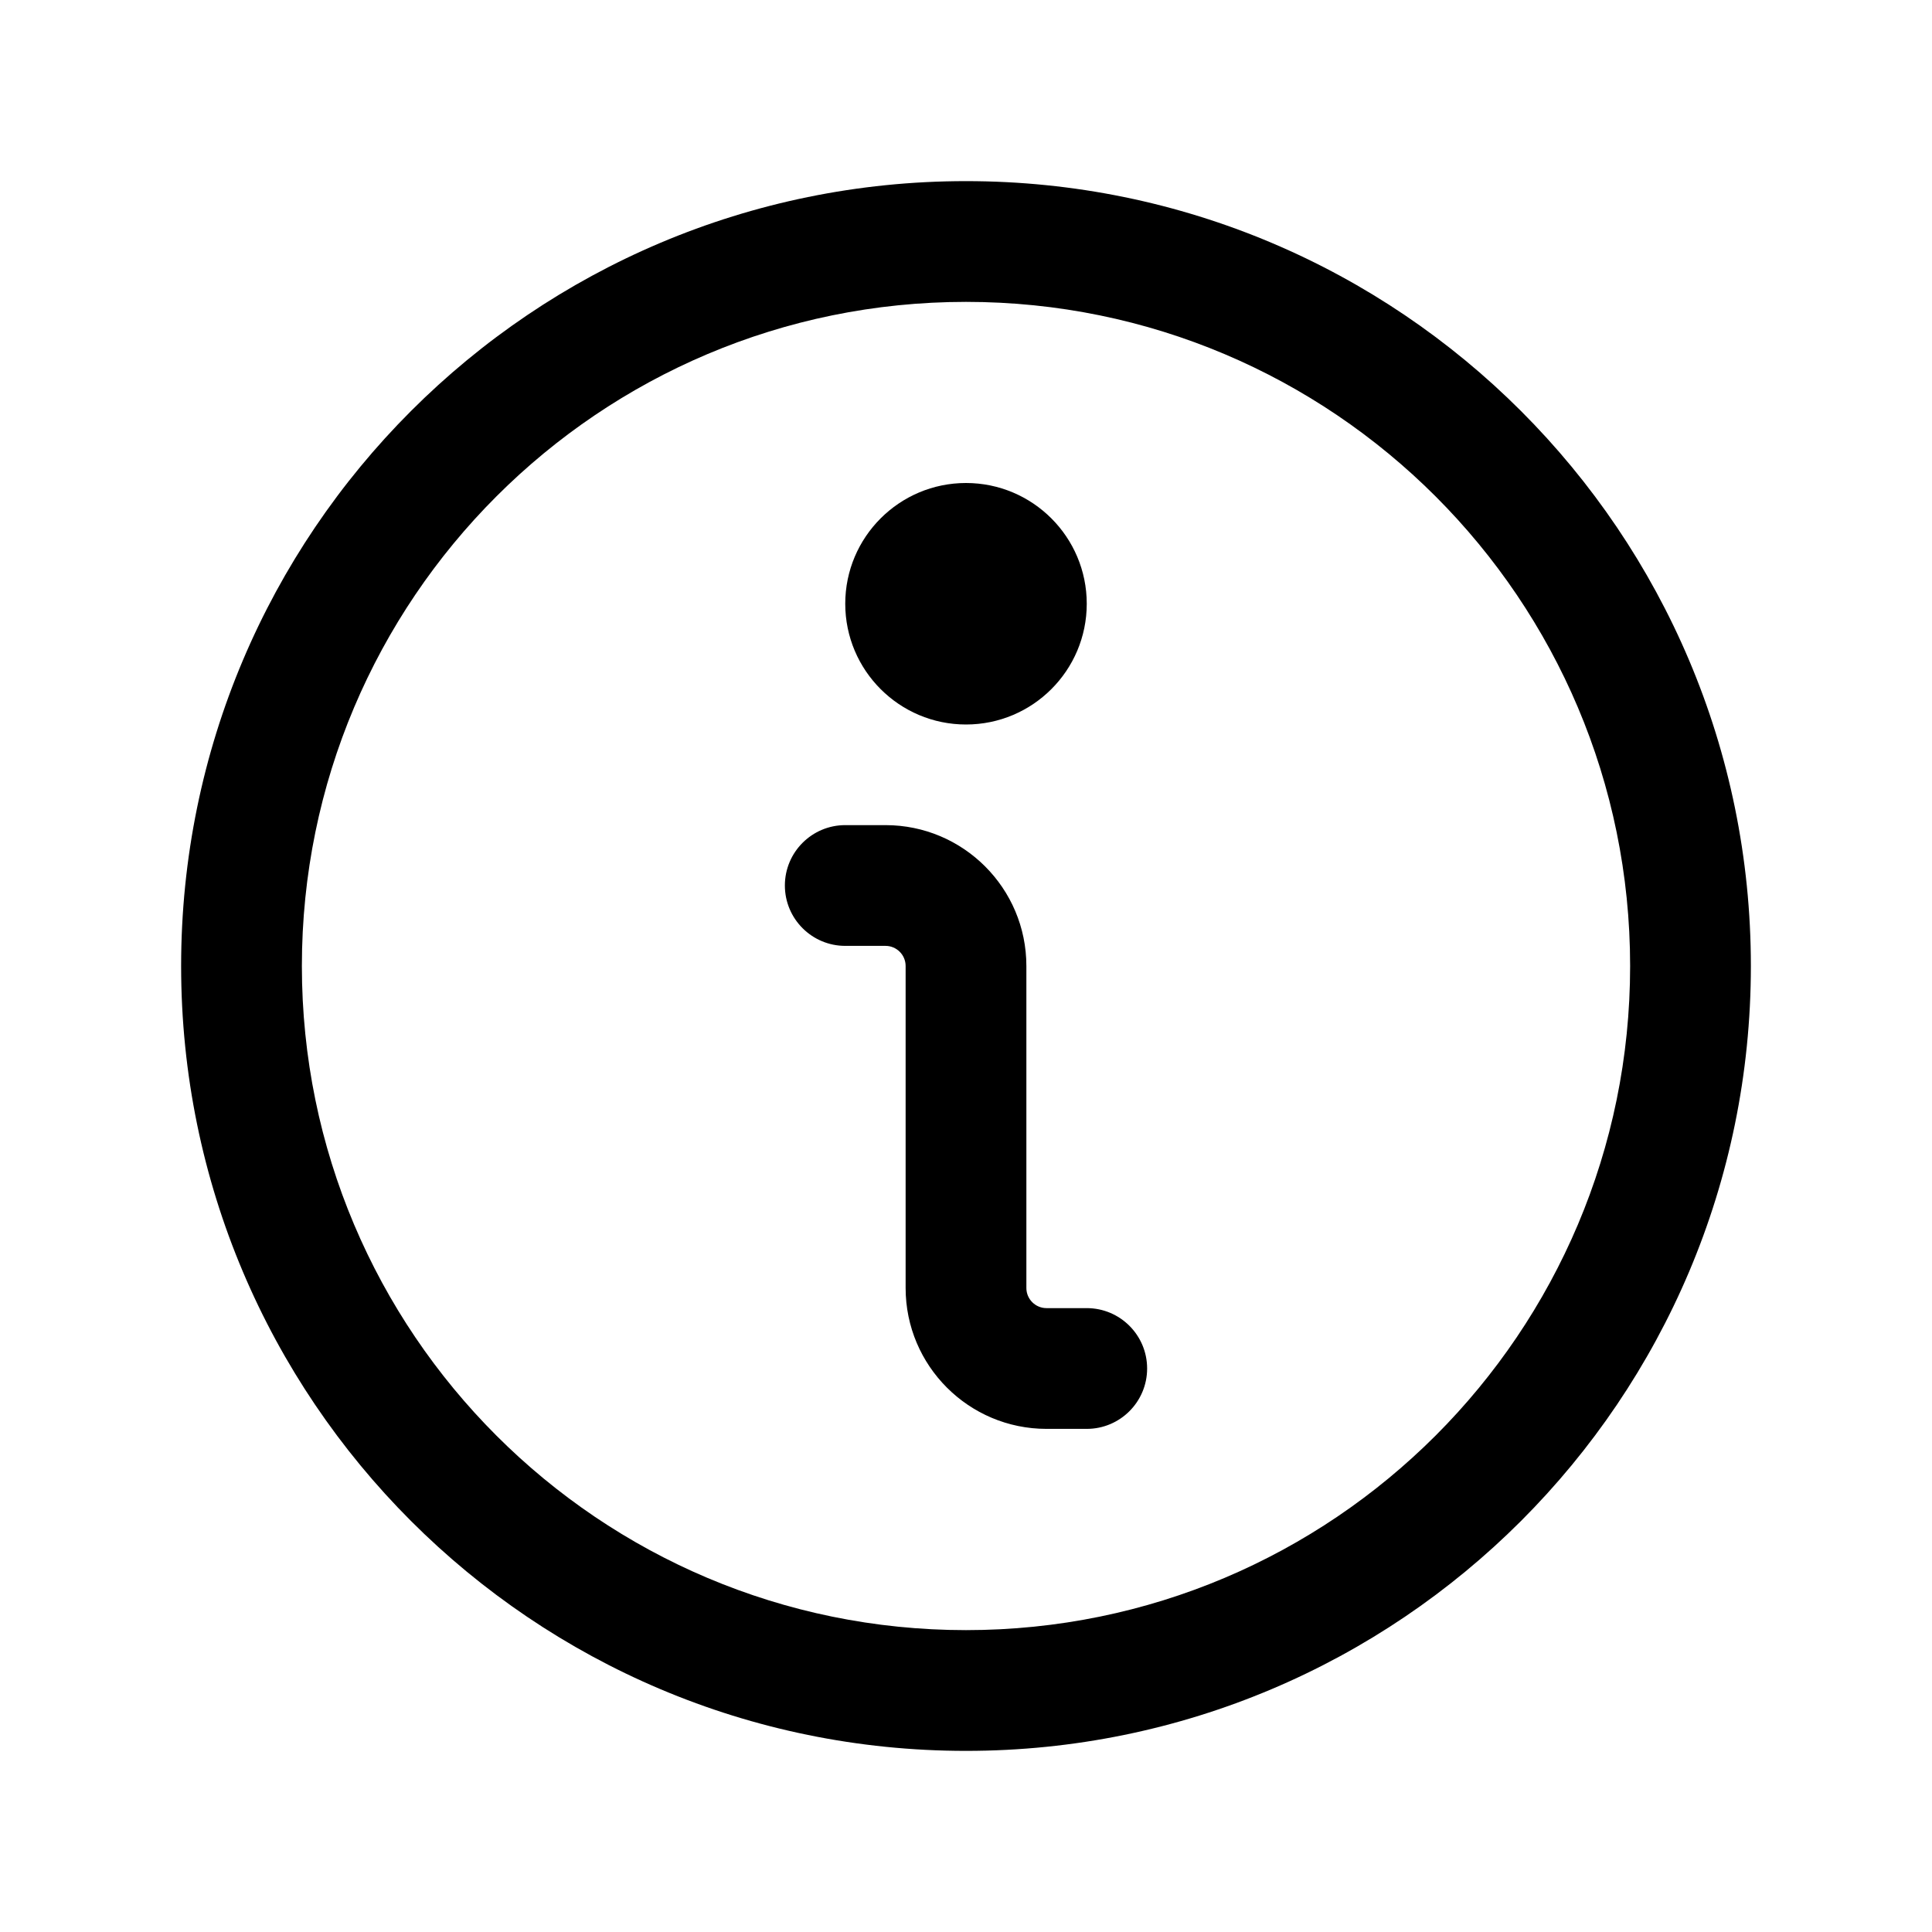 <svg width="24" height="24" viewBox="0 0 24 24" fill="none" xmlns="http://www.w3.org/2000/svg">
<path d="M13.5 7.5C13.5 8.328 12.828 9 12 9C11.172 9 10.5 8.328 10.5 7.5C10.5 6.672 11.172 6 12 6C12.828 6 13.5 6.672 13.5 7.5Z" fill="currentColor"/>
<path d="M10.5 10.25C10.086 10.25 9.75 10.586 9.75 11C9.75 11.414 10.086 11.75 10.5 11.75H11C11.138 11.75 11.25 11.862 11.25 12V16C11.25 16.966 12.034 17.75 13 17.75H13.5C13.914 17.75 14.25 17.414 14.25 17C14.25 16.586 13.914 16.25 13.5 16.25H13C12.862 16.25 12.75 16.138 12.75 16V12C12.75 11.034 11.966 10.25 11 10.25H10.5Z" fill="currentColor"/>
<path fill-rule="evenodd" clip-rule="evenodd" d="M2.25 12C2.25 6.615 6.615 2.25 12 2.25C17.385 2.25 21.75 6.615 21.75 12C21.75 17.385 17.385 21.75 12 21.75C6.615 21.75 2.25 17.385 2.25 12ZM12 3.75C7.444 3.75 3.75 7.444 3.75 12C3.75 16.556 7.444 20.25 12 20.25C16.556 20.25 20.25 16.556 20.25 12C20.25 7.444 16.556 3.75 12 3.75Z" fill="currentColor"/>
</svg>
